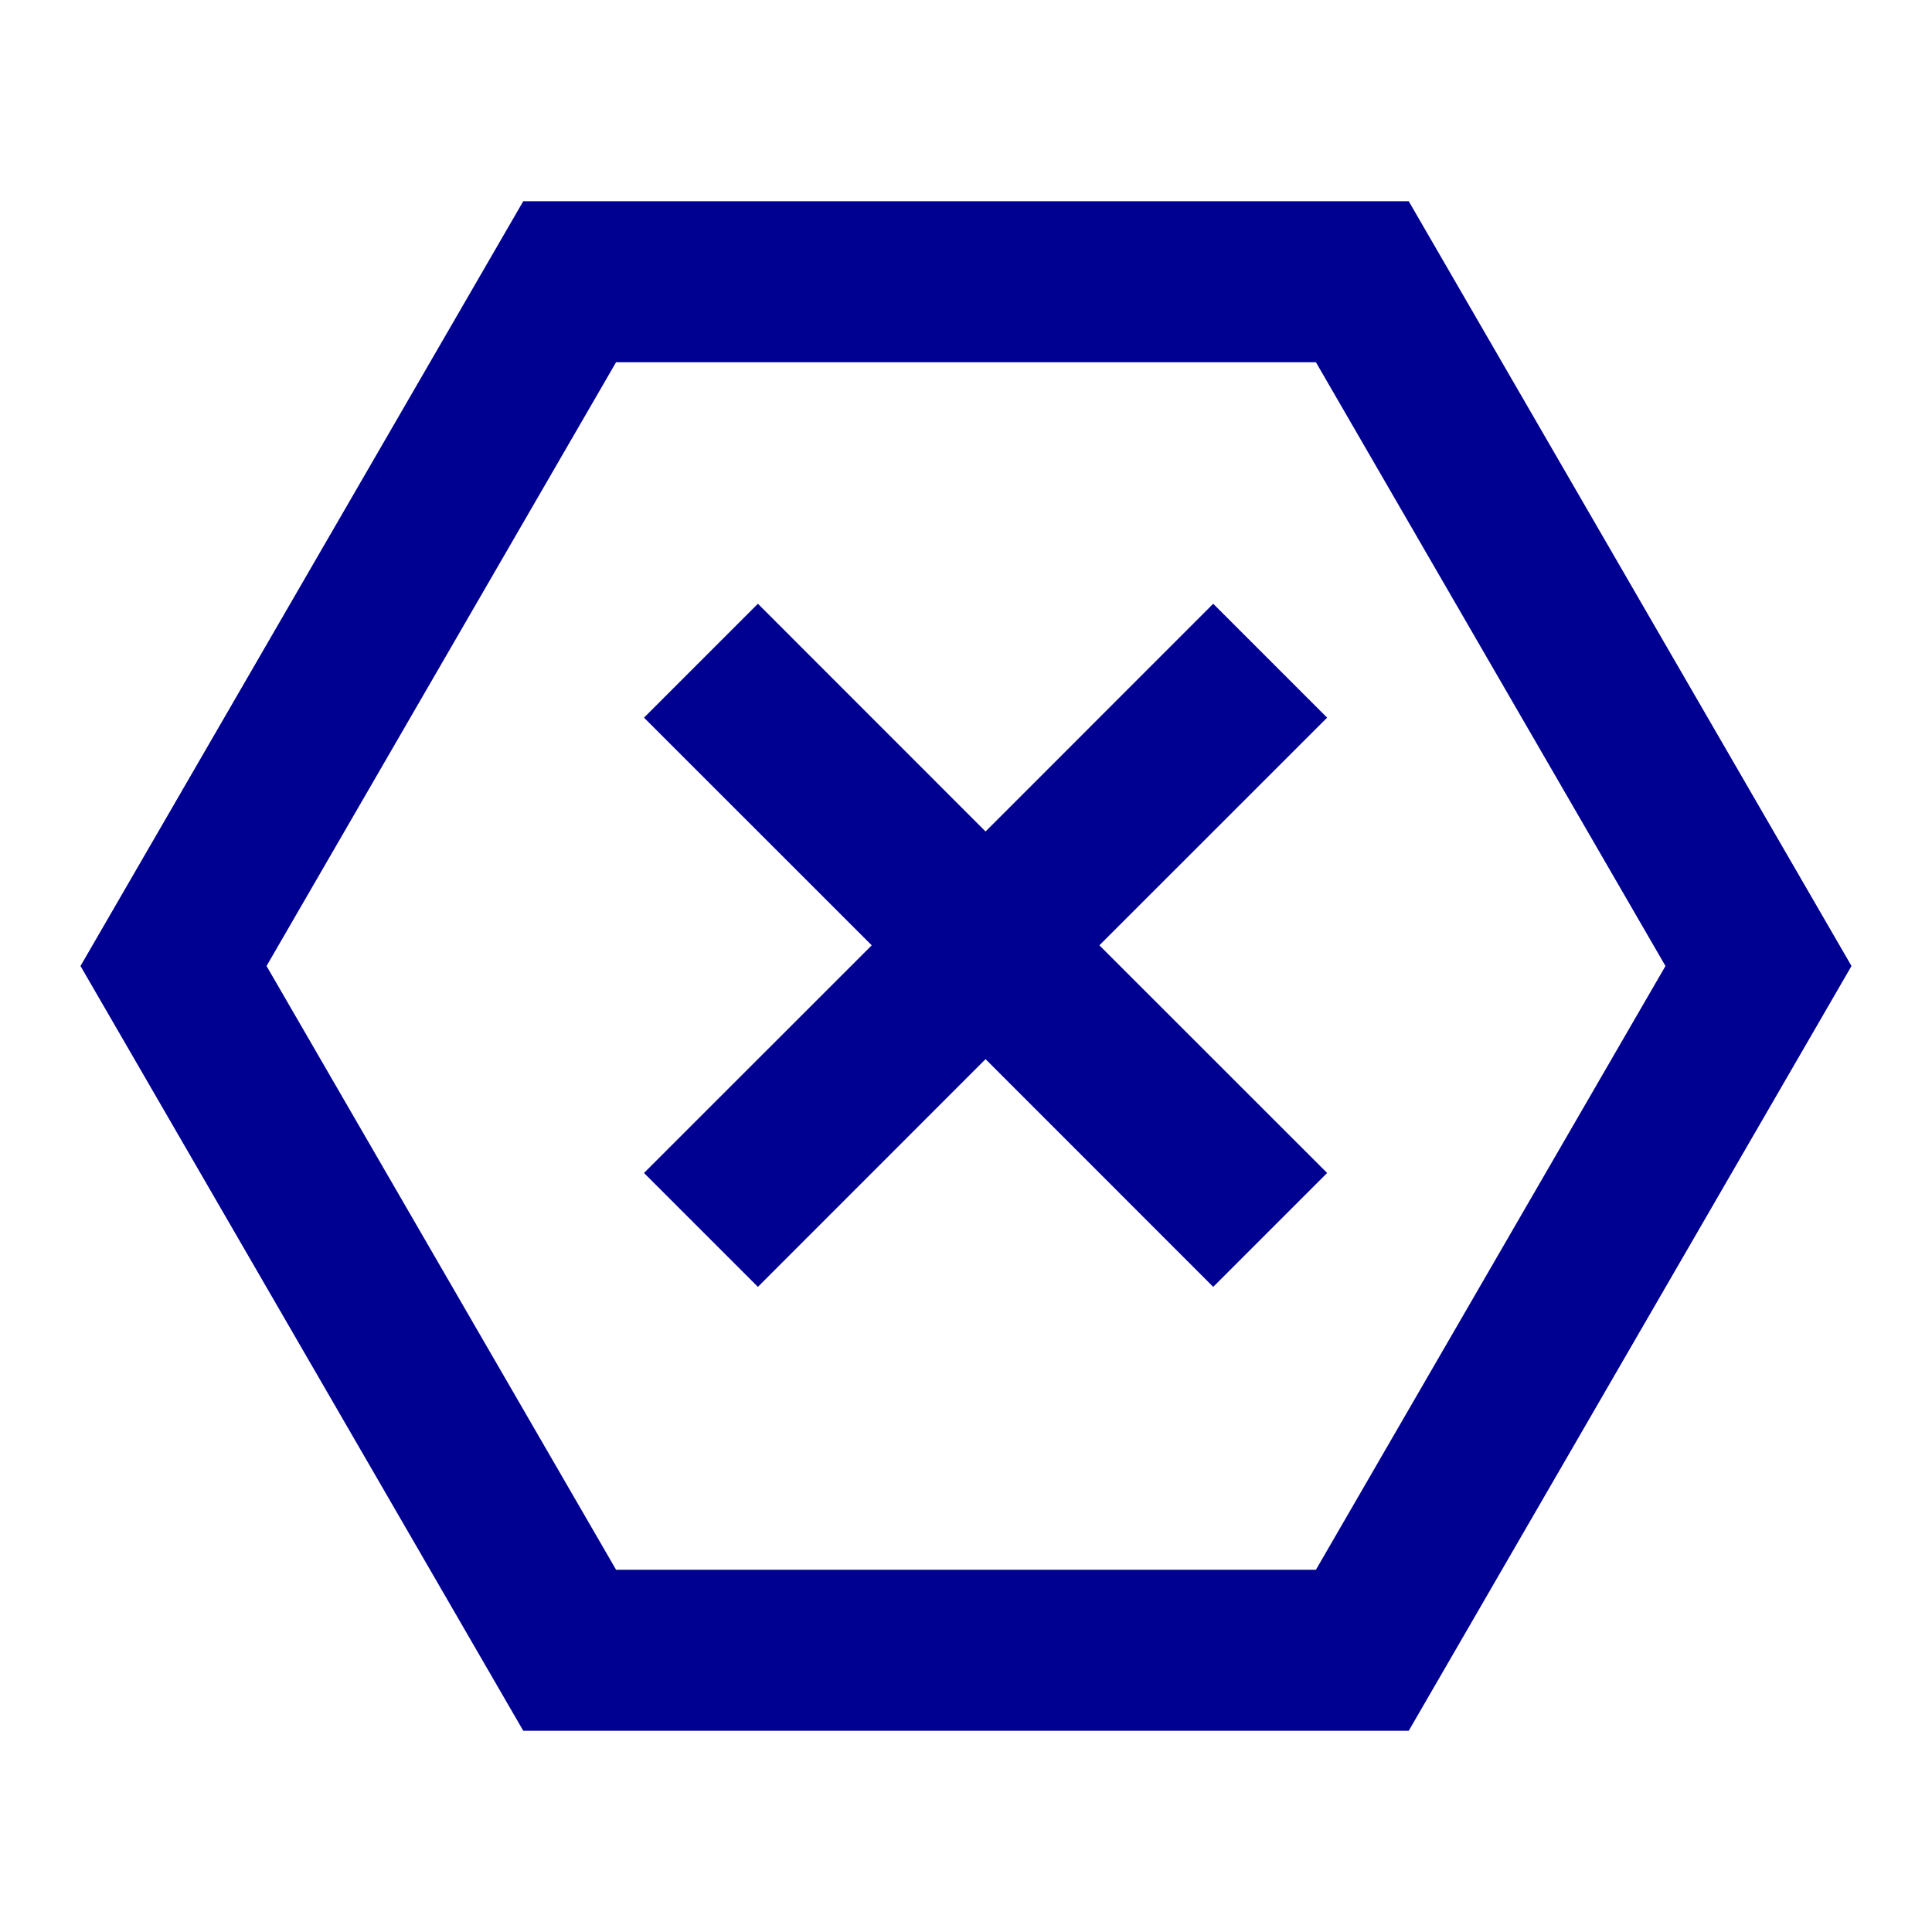 <svg width="24px" height="24px" viewBox="0 0 24 24"><path d="M17.5,2.5 L23,12 L17.5,21.5 L6.5,21.5 L1,12 L6.5,2.5 L17.5,2.5 Z M16.347,4.5 L7.653,4.5 L3.311,12 L7.653,19.5 L16.347,19.5 L20.689,12 L16.347,4.5 Z M12.243,10.329 L15.071,7.5 L16.486,8.915 L13.657,11.743 L16.486,14.571 L15.071,15.986 L12.243,13.157 L9.415,15.986 L8,14.571 L10.829,11.743 L8,8.915 L9.415,7.5 L12.243,10.329 Z" fill="#000091"></path></svg>